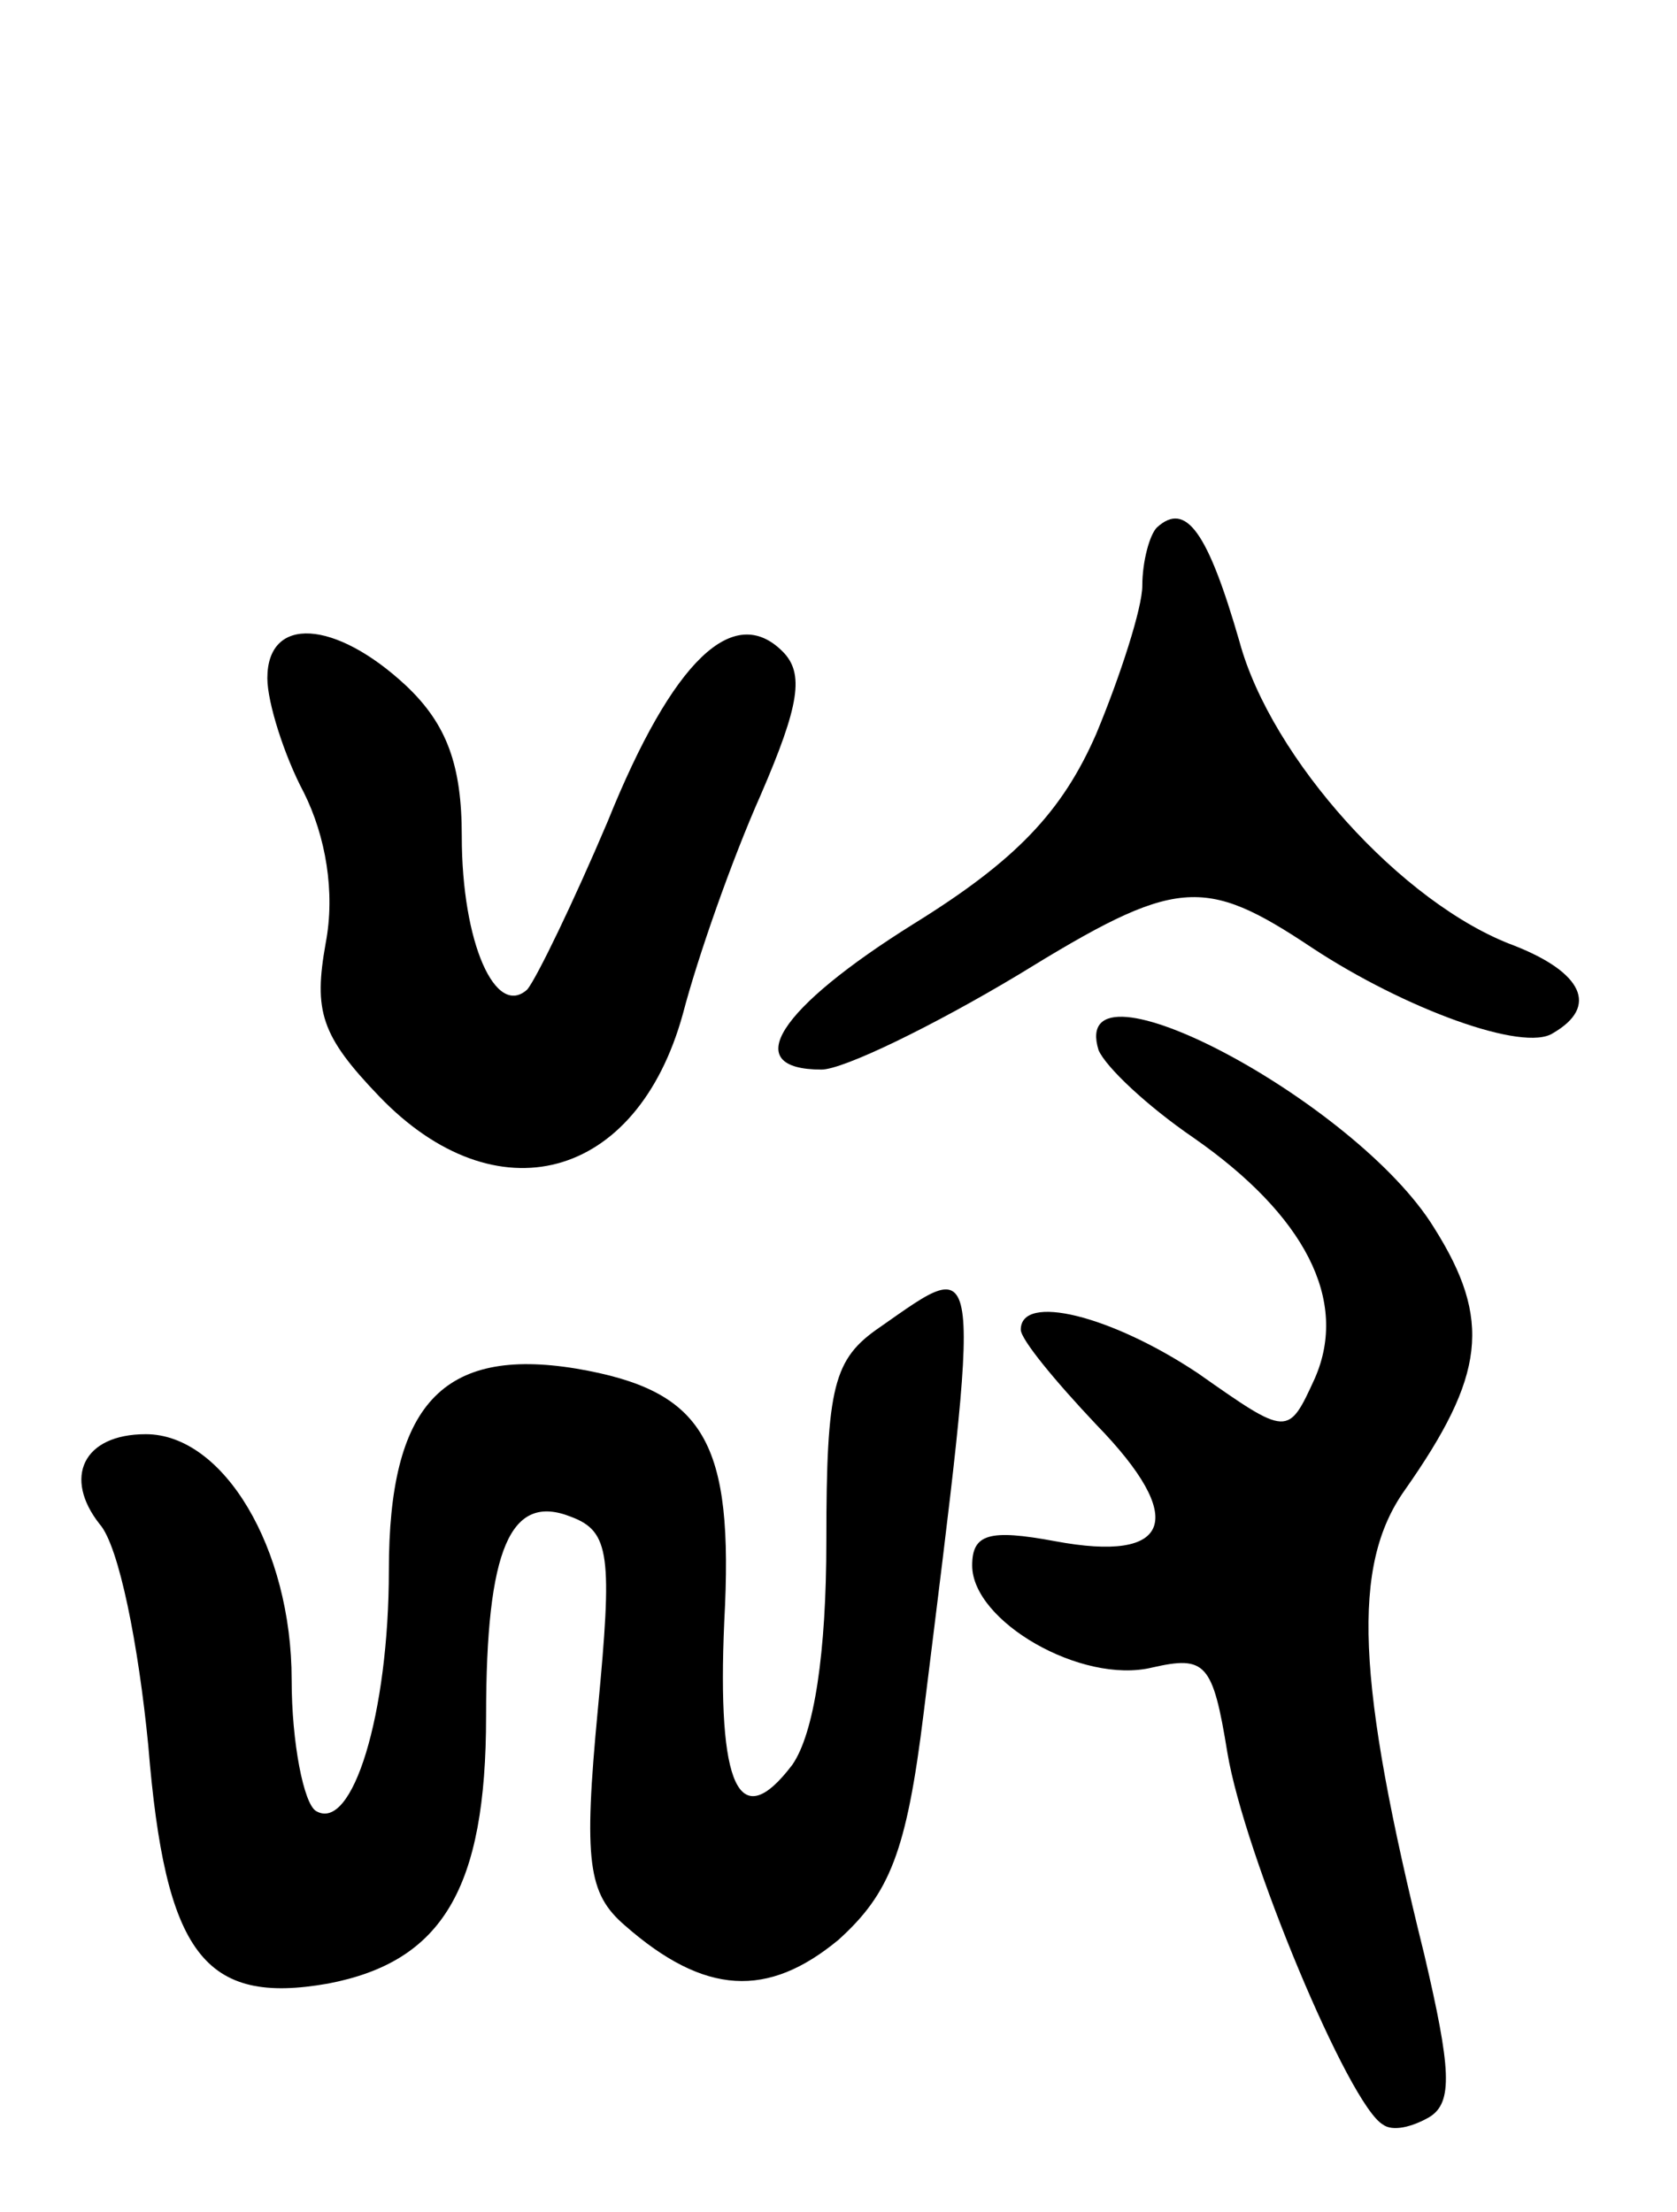 <svg version="1.0" xmlns="http://www.w3.org/2000/svg"
 width="69pt" height="91pt" viewBox="0 0 69 91"
 preserveAspectRatio="xMidYMid meet">
<g transform="translate(0,91) scale(0.1,-0.1)"
fill="#000000" stroke="none">
<path d="M476 693 c-3 -3 -6 -14 -6 -24 0 -9 -9 -37 -19 -61 -14 -32 -33 -52
-75 -78 -56 -35 -72 -60 -38 -60 9 0 46 18 81 39 65 40 76 41 121 11 38 -25
87 -43 99 -35 19 11 12 25 -16 36 -46 17 -100 77 -113 125 -13 45 -22 58 -34
47z"/>
<path d="M110 631 c0 -10 7 -32 15 -47 9 -18 13 -41 9 -62 -5 -28 -2 -38 22
-63 48 -50 106 -35 125 34 6 23 20 63 32 90 16 37 18 50 9 59 -20 20 -45 -3
-72 -70 -14 -33 -29 -64 -33 -69 -13 -12 -27 19 -27 63 0 29 -6 46 -23 62 -29
27 -57 29 -57 3z"/>
<path d="M452 478 c3 -7 20 -23 39 -36 46 -32 64 -67 50 -99 -11 -24 -11 -24
-48 2 -36 24 -73 33 -73 18 0 -4 14 -21 31 -39 38 -39 31 -57 -17 -48 -27 5
-34 3 -34 -10 0 -23 45 -49 74 -42 22 5 25 2 31 -35 7 -42 50 -145 64 -153 4
-3 12 -1 19 3 10 6 9 20 -2 67 -28 113 -30 160 -8 191 33 47 36 70 12 108 -32
52 -151 115 -138 73z"/>
<path d="M362 364 c-19 -13 -22 -24 -22 -88 0 -46 -5 -79 -14 -92 -22 -29 -31
-9 -28 59 4 74 -8 95 -61 104 -55 9 -77 -15 -77 -83 0 -59 -15 -108 -30 -99
-5 3 -10 28 -10 54 0 54 -28 101 -60 101 -26 0 -34 -18 -19 -37 8 -9 16 -50
20 -91 7 -86 23 -107 74 -98 47 9 65 39 65 110 0 69 10 92 35 82 16 -6 17 -16
11 -79 -6 -63 -4 -76 11 -89 33 -29 59 -30 88 -6 21 19 28 36 35 93 24 194 25
189 -18 159z"/>
</g>
</svg>
